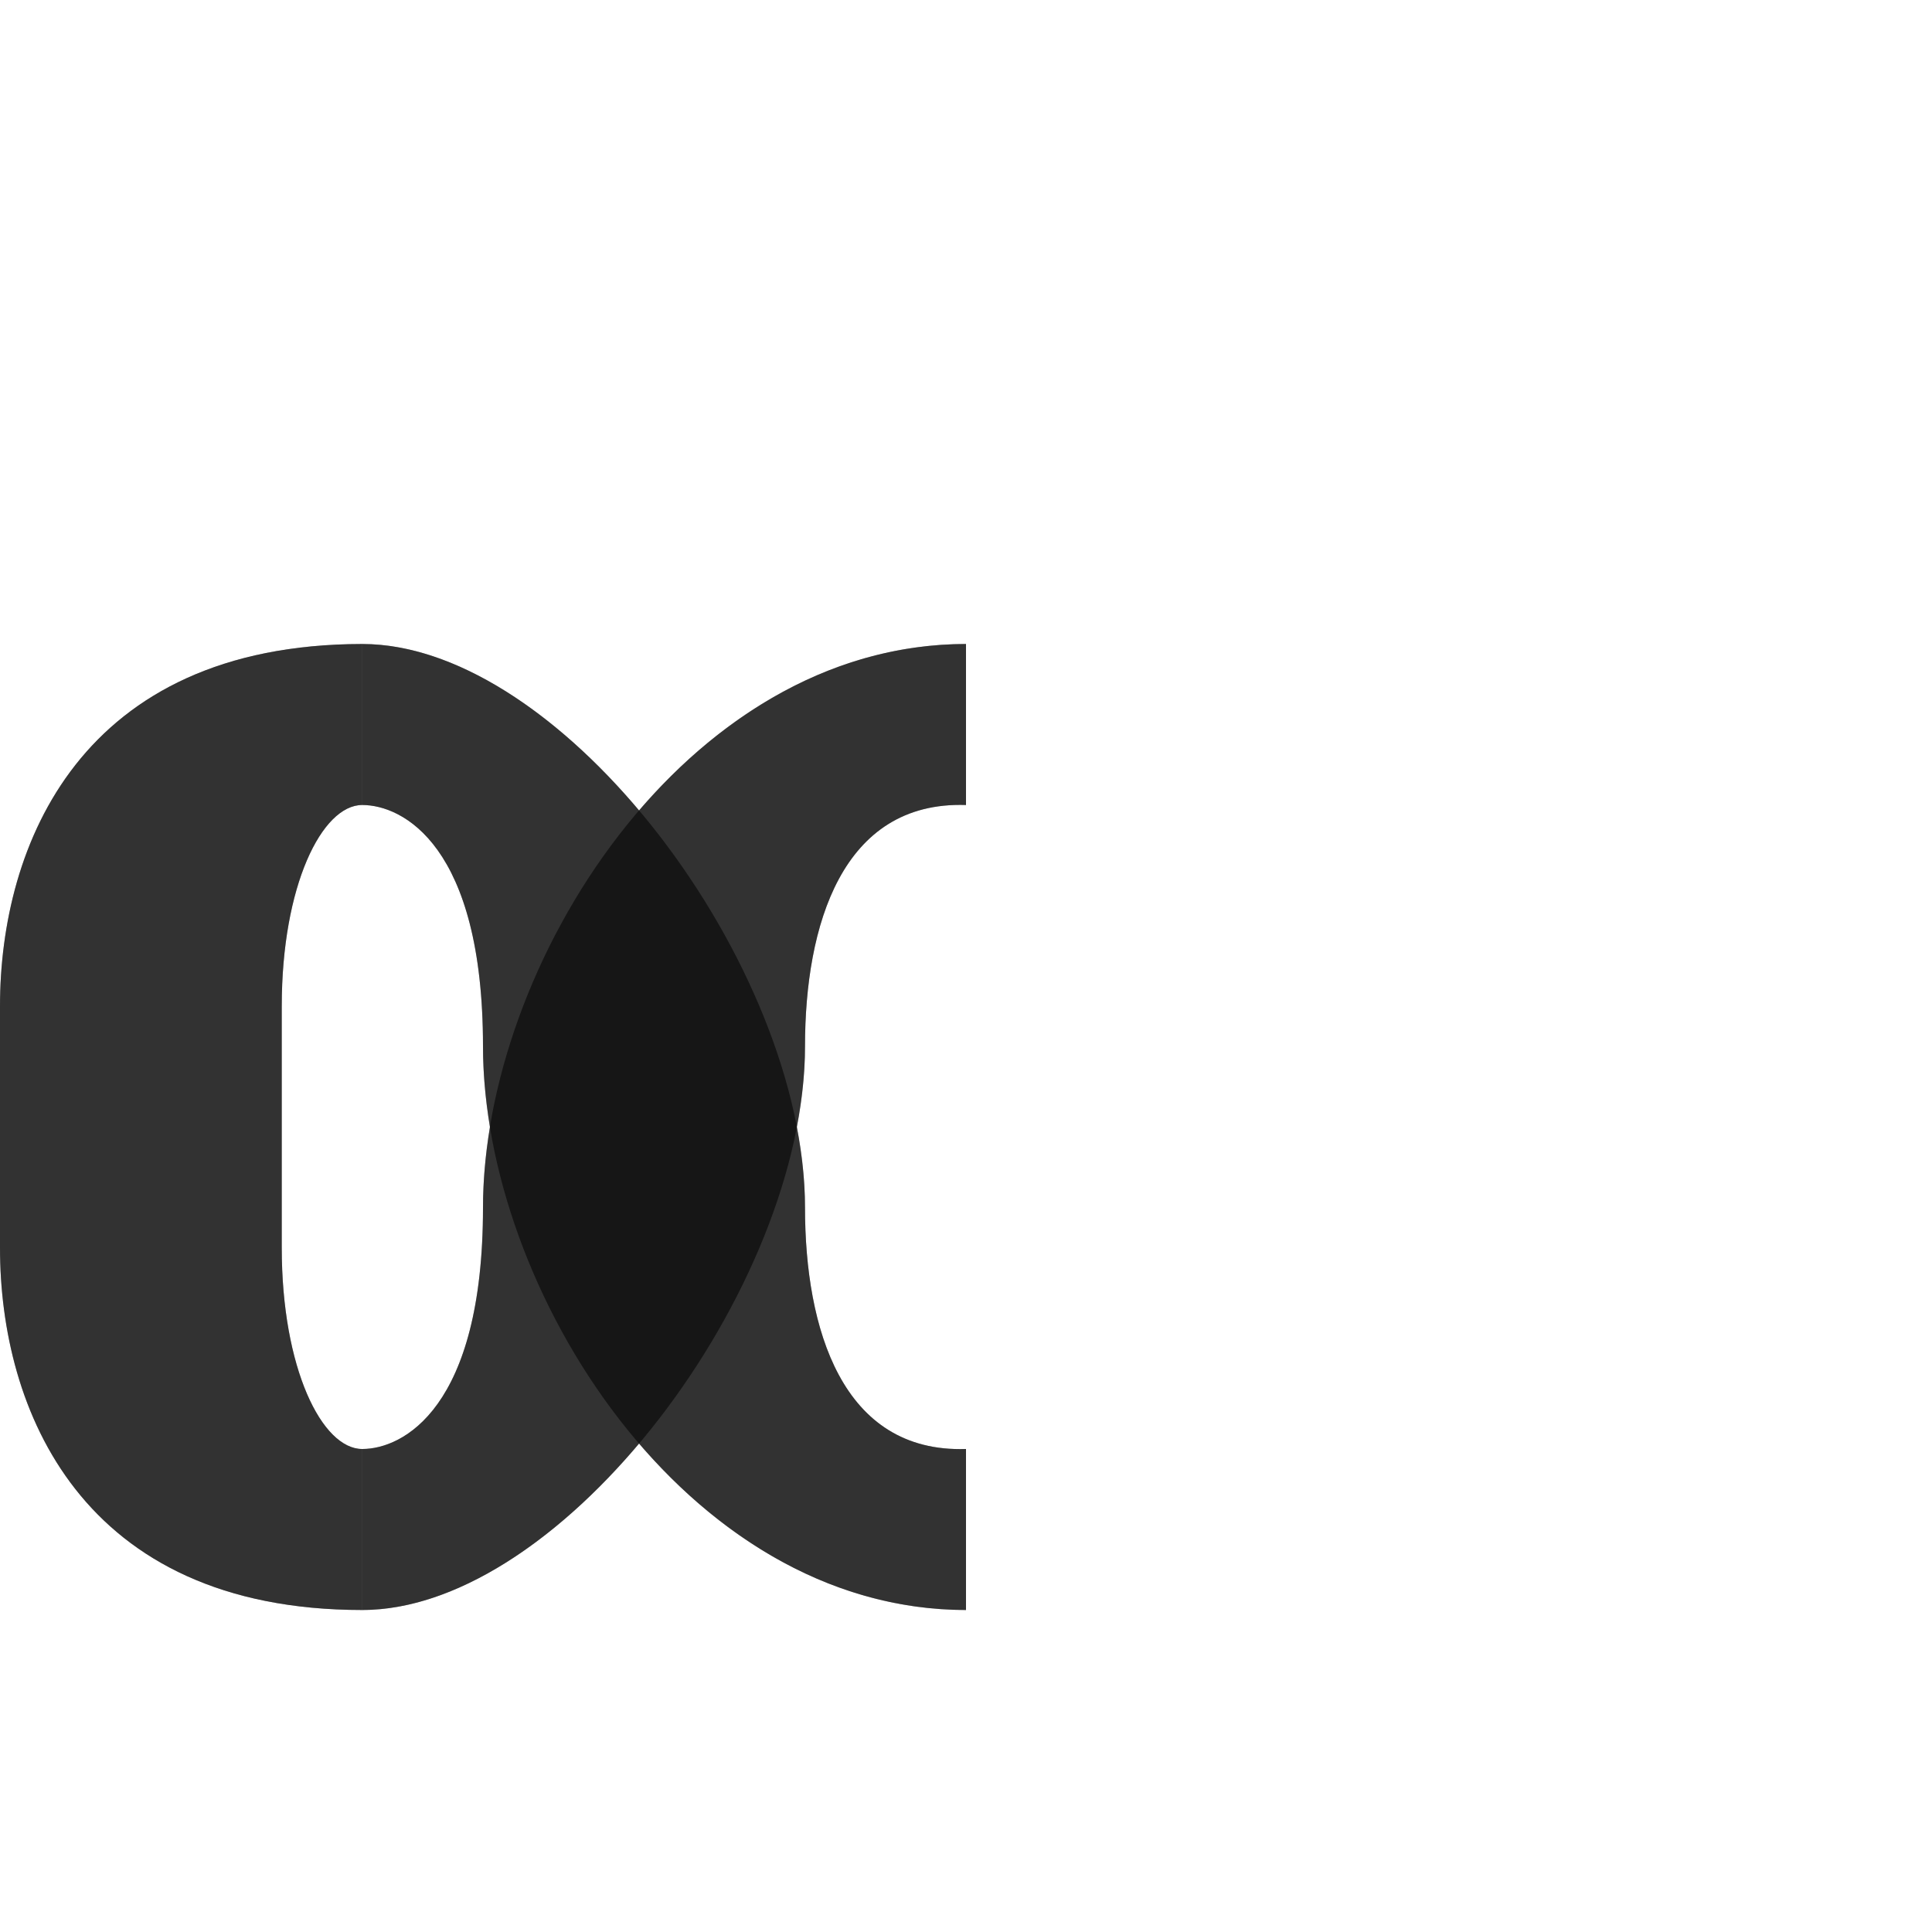 <?xml version="1.0" encoding="UTF-8" standalone="no"?>
<!-- Created with Inkscape (http://www.inkscape.org/) -->

<svg
   width="1200"
   height="1200"
   viewBox="0 0 1200 1200"
   version="1.1"
   id="svg1"
   inkscape:version="1.3 (0e150ed6c4, 2023-07-21)"
   sodipodi:docname="945_alpha-small.svg"
   xmlns:inkscape="http://www.inkscape.org/namespaces/inkscape"
   xmlns:sodipodi="http://sodipodi.sourceforge.net/DTD/sodipodi-0.dtd"
   xmlns="http://www.w3.org/2000/svg"
   xmlns:svg="http://www.w3.org/2000/svg">
  <sodipodi:namedview
     id="namedview1"
     pagecolor="#ffffff"
     bordercolor="#000000"
     borderopacity="0.25"
     inkscape:showpageshadow="2"
     inkscape:pageopacity="0.0"
     inkscape:pagecheckerboard="0"
     inkscape:deskcolor="#d1d1d1"
     inkscape:document-units="px"
     showgrid="true"
     inkscape:zoom="0.78606708"
     inkscape:cx="517.13144"
     inkscape:cy="816.08811"
     inkscape:window-width="2560"
     inkscape:window-height="1494"
     inkscape:window-x="-11"
     inkscape:window-y="-11"
     inkscape:window-maximized="1"
     inkscape:current-layer="layer1"
     showguides="false">
    <inkscape:grid
       id="grid1"
       units="px"
       originx="0"
       originy="0"
       spacingx="25"
       spacingy="25"
       empcolor="#0099e5"
       empopacity="0.302"
       color="#0099e5"
       opacity="0.149"
       empspacing="4"
       dotted="false"
       gridanglex="30"
       gridanglez="30"
       visible="true" />
  </sodipodi:namedview>
  <defs
     id="defs1" />
  <g
     inkscape:label="Layer 1"
     inkscape:groupmode="layer"
     id="layer1">
    <path
       id="path2"
       style="fill:#000000;fill-opacity:0.555;fill-rule:evenodd;stroke:none;stroke-width:1"
       d="M 225,400 C 50,400.185 0,525 0,625 v 150 c 0,100 50,225 225,225 V 900 c -25,0 -50,-50 -50,-125 V 625 c 0,-75 25,-125 50,-125 z"
       sodipodi:nodetypes="cssccsscc" />
    <path
       id="path8098"
       style="fill:#000000;fill-opacity:0.555;stroke:none;stroke-width:1px;stroke-linecap:butt;stroke-linejoin:miter;stroke-opacity:1"
       d="m 225,400 c 125,0 275,200 275,350 0,75 22.842,152.544 100,150 v 100 C 425,1000 300,800 300,650 300,525 250,500 225,500"
       sodipodi:nodetypes="csccsc" />
    <path
       id="path8098-0"
       style="fill:#000000;fill-opacity:0.555;stroke:none;stroke-width:1px;stroke-linecap:butt;stroke-linejoin:miter;stroke-opacity:1"
       d="m 225,1000 c 125,0 275,-200 275,-350 0,-75 22.842,-152.544 100,-150 V 400 c -175,0 -300,200 -300,350 0,125 -50,150 -75,150"
       sodipodi:nodetypes="csccsc" />
    <path
       id="path2-4"
       style="fill:#000000;fill-opacity:0.555;fill-rule:evenodd;stroke:none;stroke-width:1"
       d="M 225,400 C 50.001,400.185 0,525 0,625 v 150 c 0,100 50.001,225 225,225 57.737,0 120.78,-42.713 171.939,-103.416 C 449.046,957.287 519.168,1000 600,1000 V 900 c -77.158,2.544 -100,-75 -100,-150 0,-16.184 -1.841,-32.966 -5.113,-50 C 498.159,682.966 500,666.184 500,650 500,575 522.842,497.456 600,500 V 400 C 519.168,400 449.046,442.713 396.939,503.416 345.78,442.713 282.737,400 225,400 Z m 0,100 c 25,0 75,25 75,150 0,16.184 1.54,32.966 4.355,50 C 301.54,717.034 300,733.816 300,750 c 0,125 -50,150 -75,150 -25,0 -50,-50 -50,-125 V 625 c 0,-75 25,-125 50,-125 z" />
  </g>
</svg>
